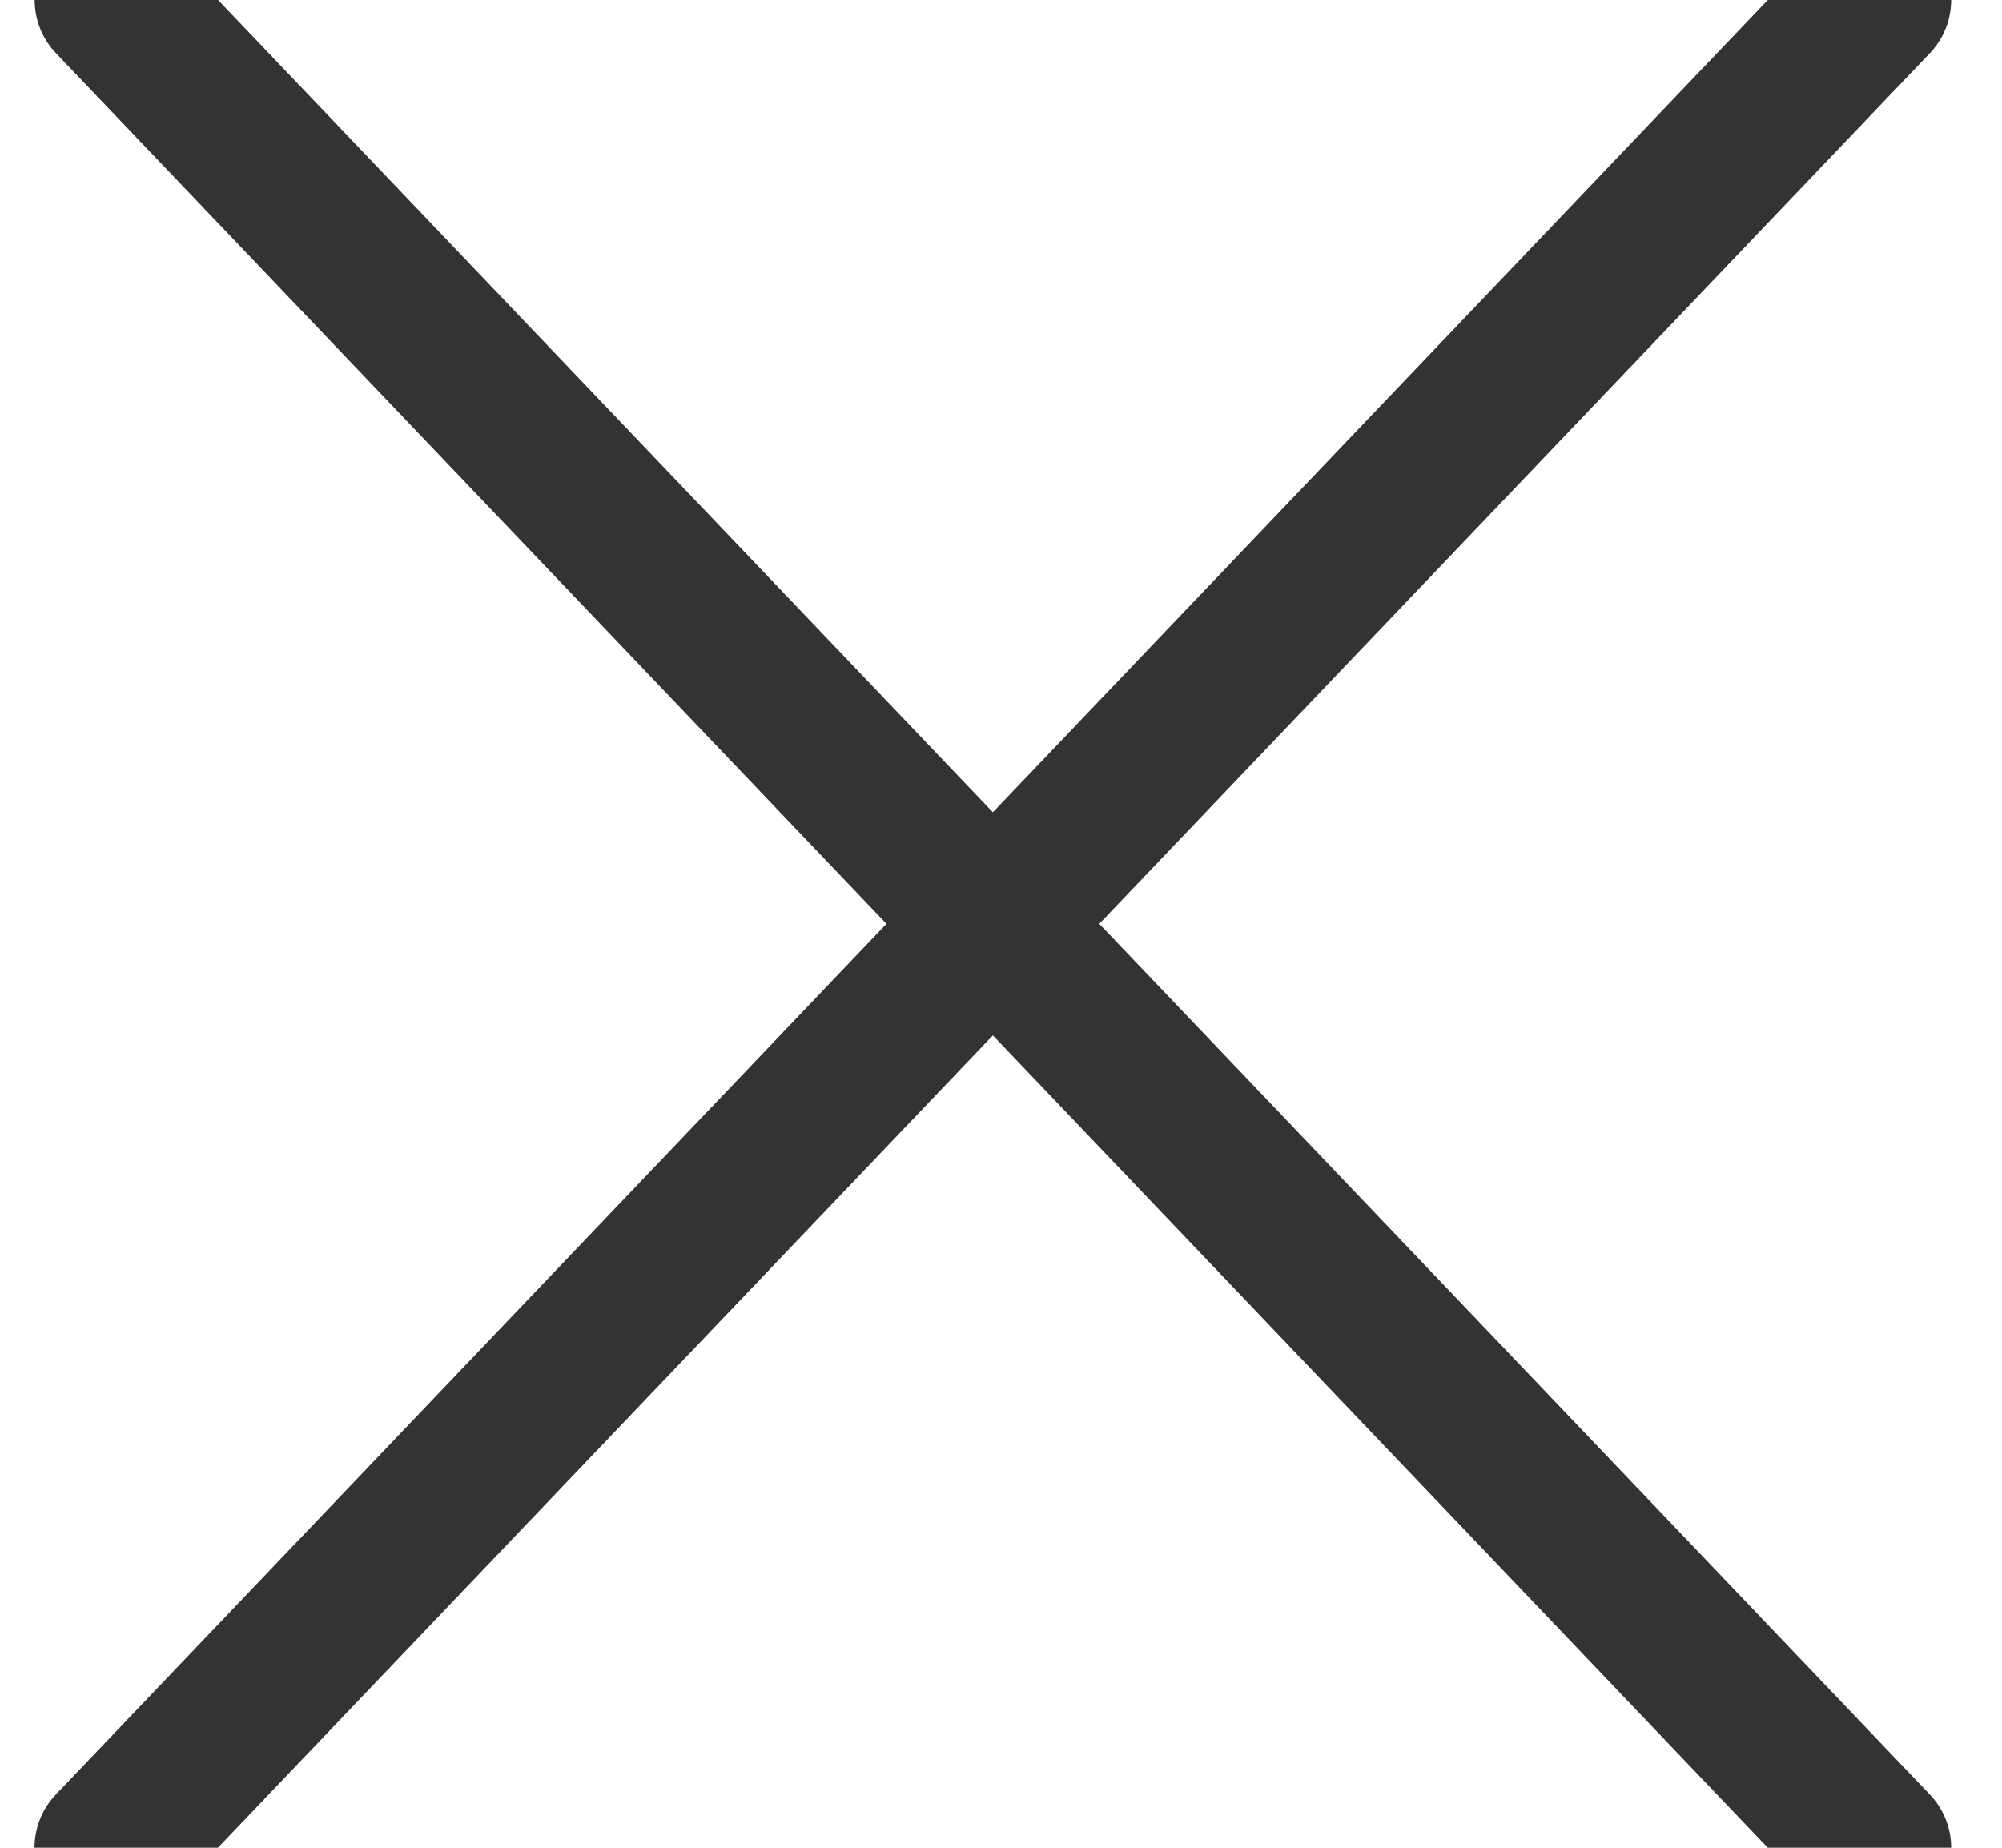<svg xmlns="http://www.w3.org/2000/svg" width="13" height="12" viewBox="0 0 13 12">
    <g fill="none" fill-rule="evenodd">
        <path stroke="#333" stroke-linecap="round" stroke-linejoin="round" d="M.724 12L12.17 0M12.17 12L.725 0"/>
        <path d="M-5-6h22.894v24H-5z"/>
        <path d="M-5-6h22.894v24H-5z"/>
    </g>
</svg>
